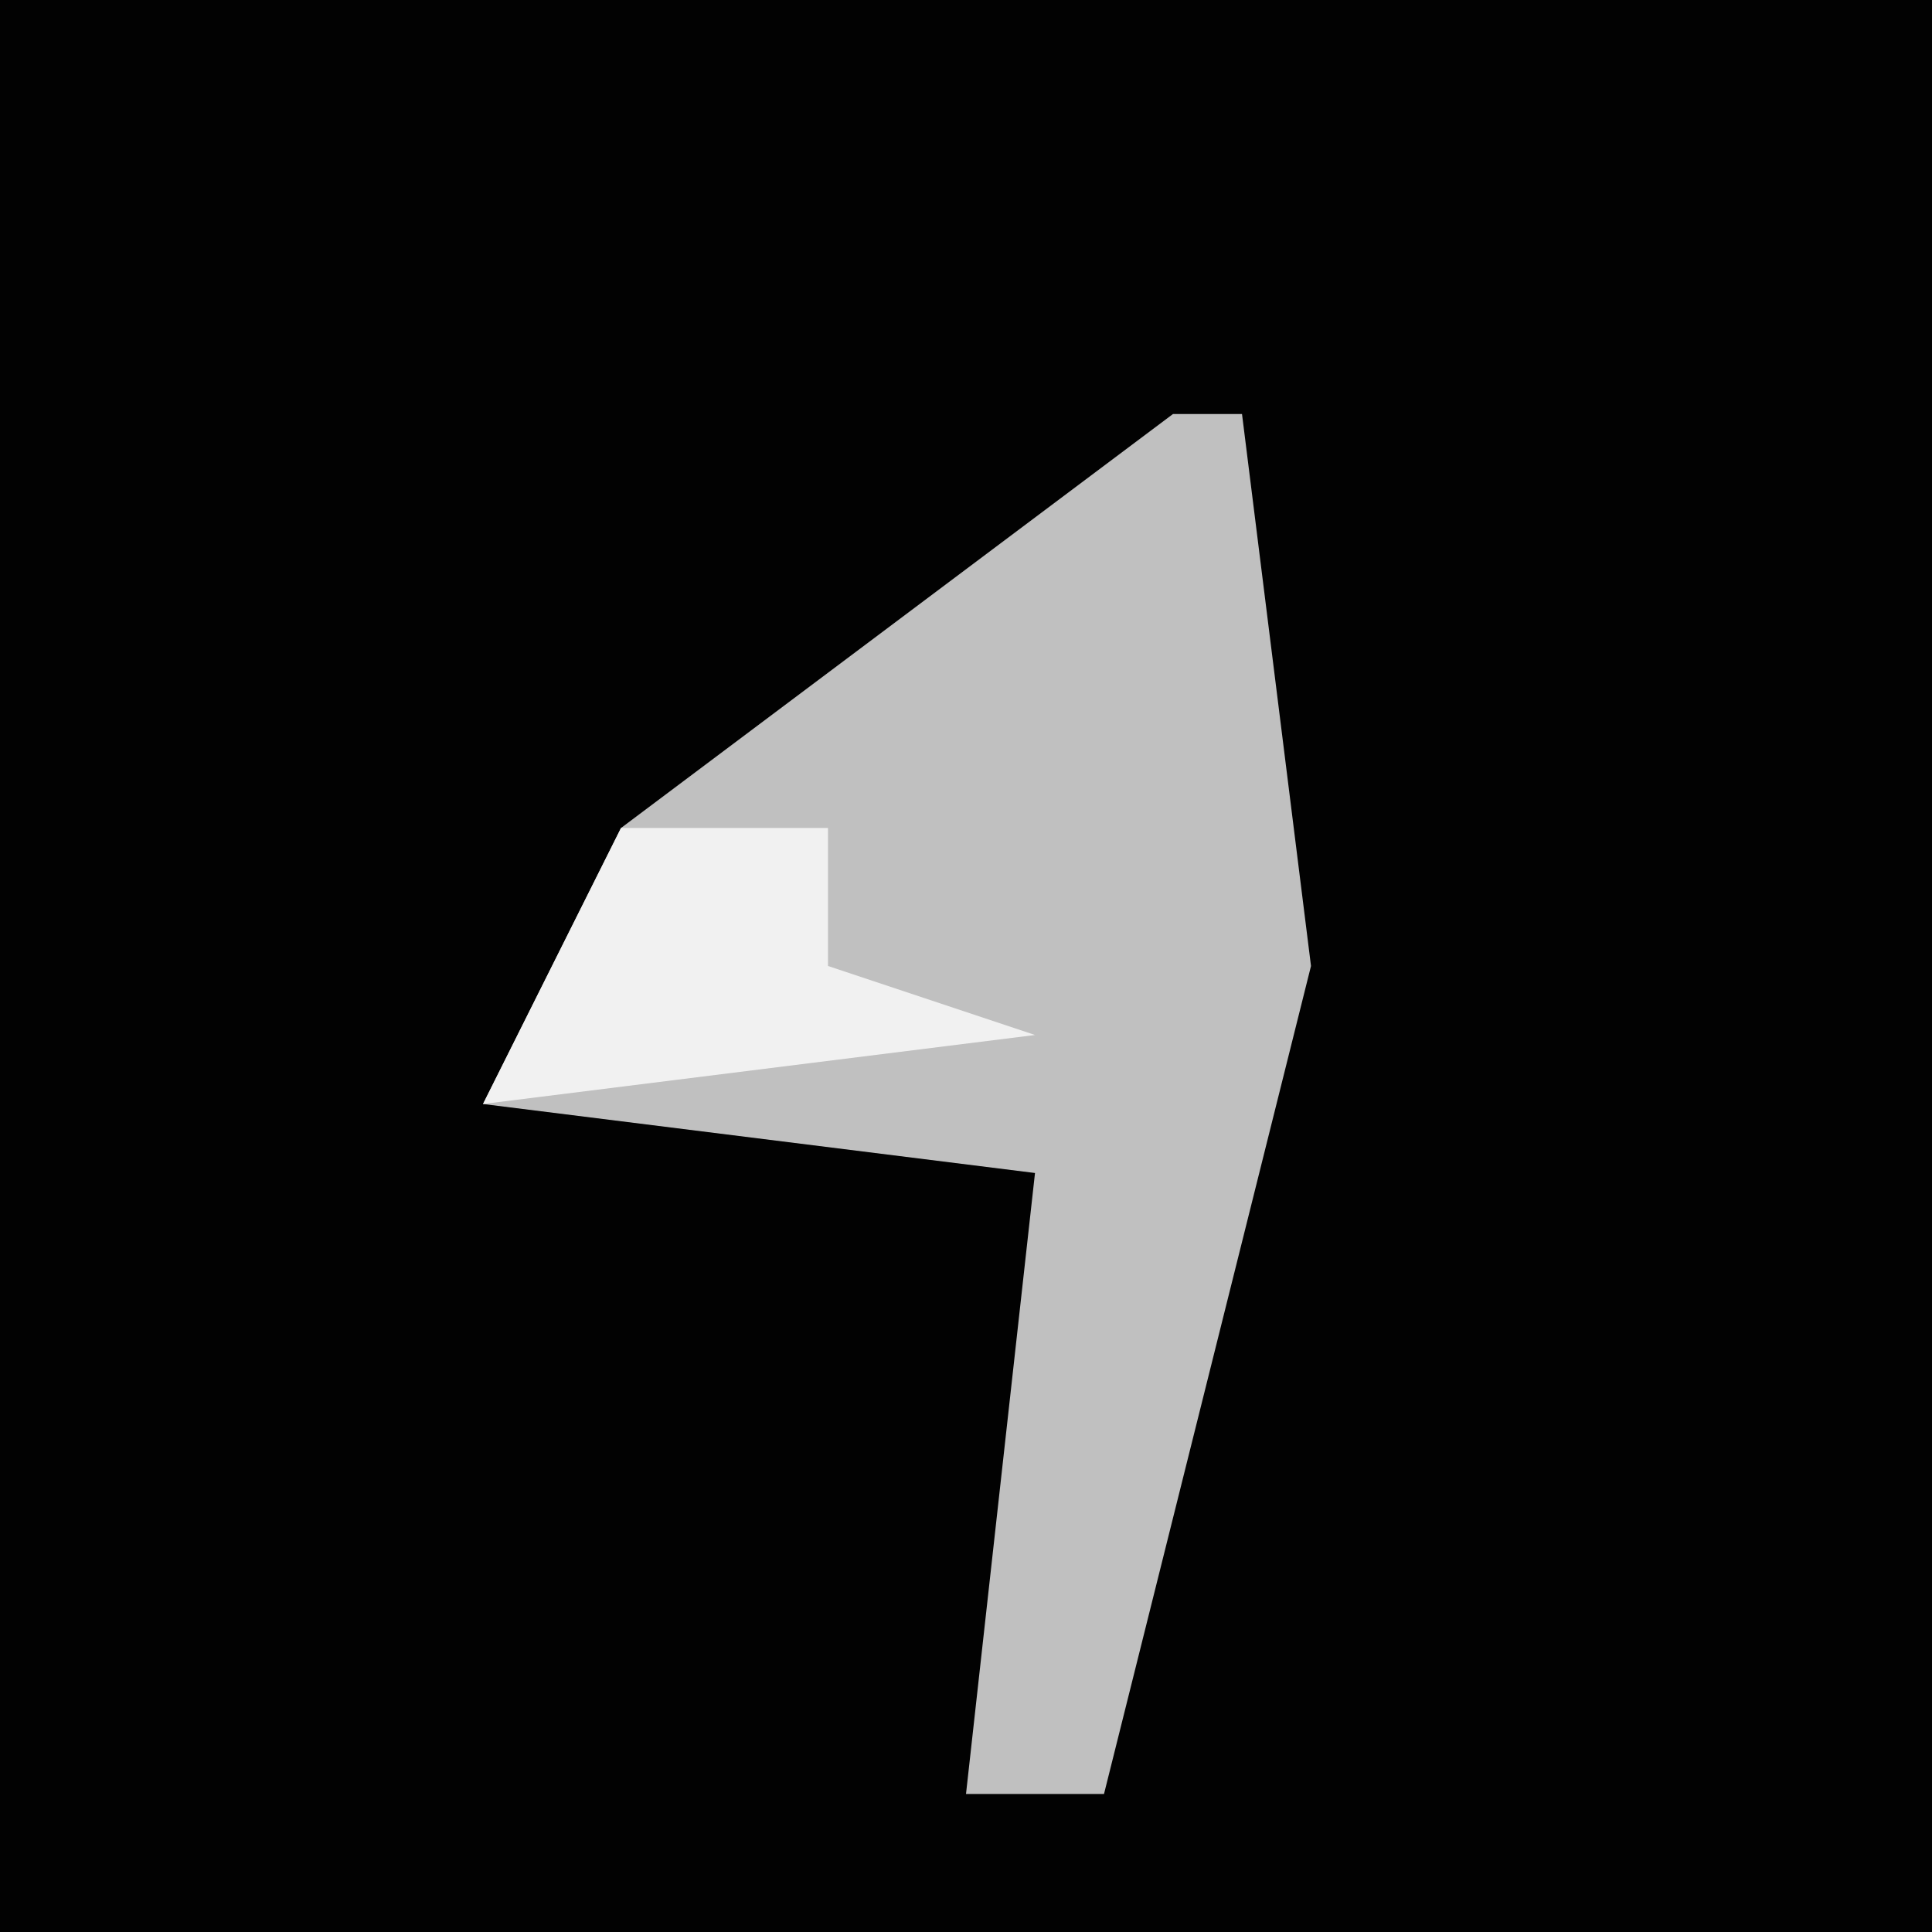 <?xml version="1.0" encoding="UTF-8"?>
<svg version="1.1" xmlns="http://www.w3.org/2000/svg" width="28" height="28">
<path d="M0,0 L28,0 L28,28 L0,28 Z " fill="#020202" transform="translate(0,0)"/>
<path d="M0,0 L1,0 L2,8 L-1,20 L-3,20 L-2,11 L-10,10 L-8,6 Z " fill="#C0C0C0" transform="translate(17,6)"/>
<path d="M0,0 L3,0 L3,2 L6,3 L-2,4 Z M6,1 Z " fill="#F1F1F1" transform="translate(9,12)"/>
</svg>
